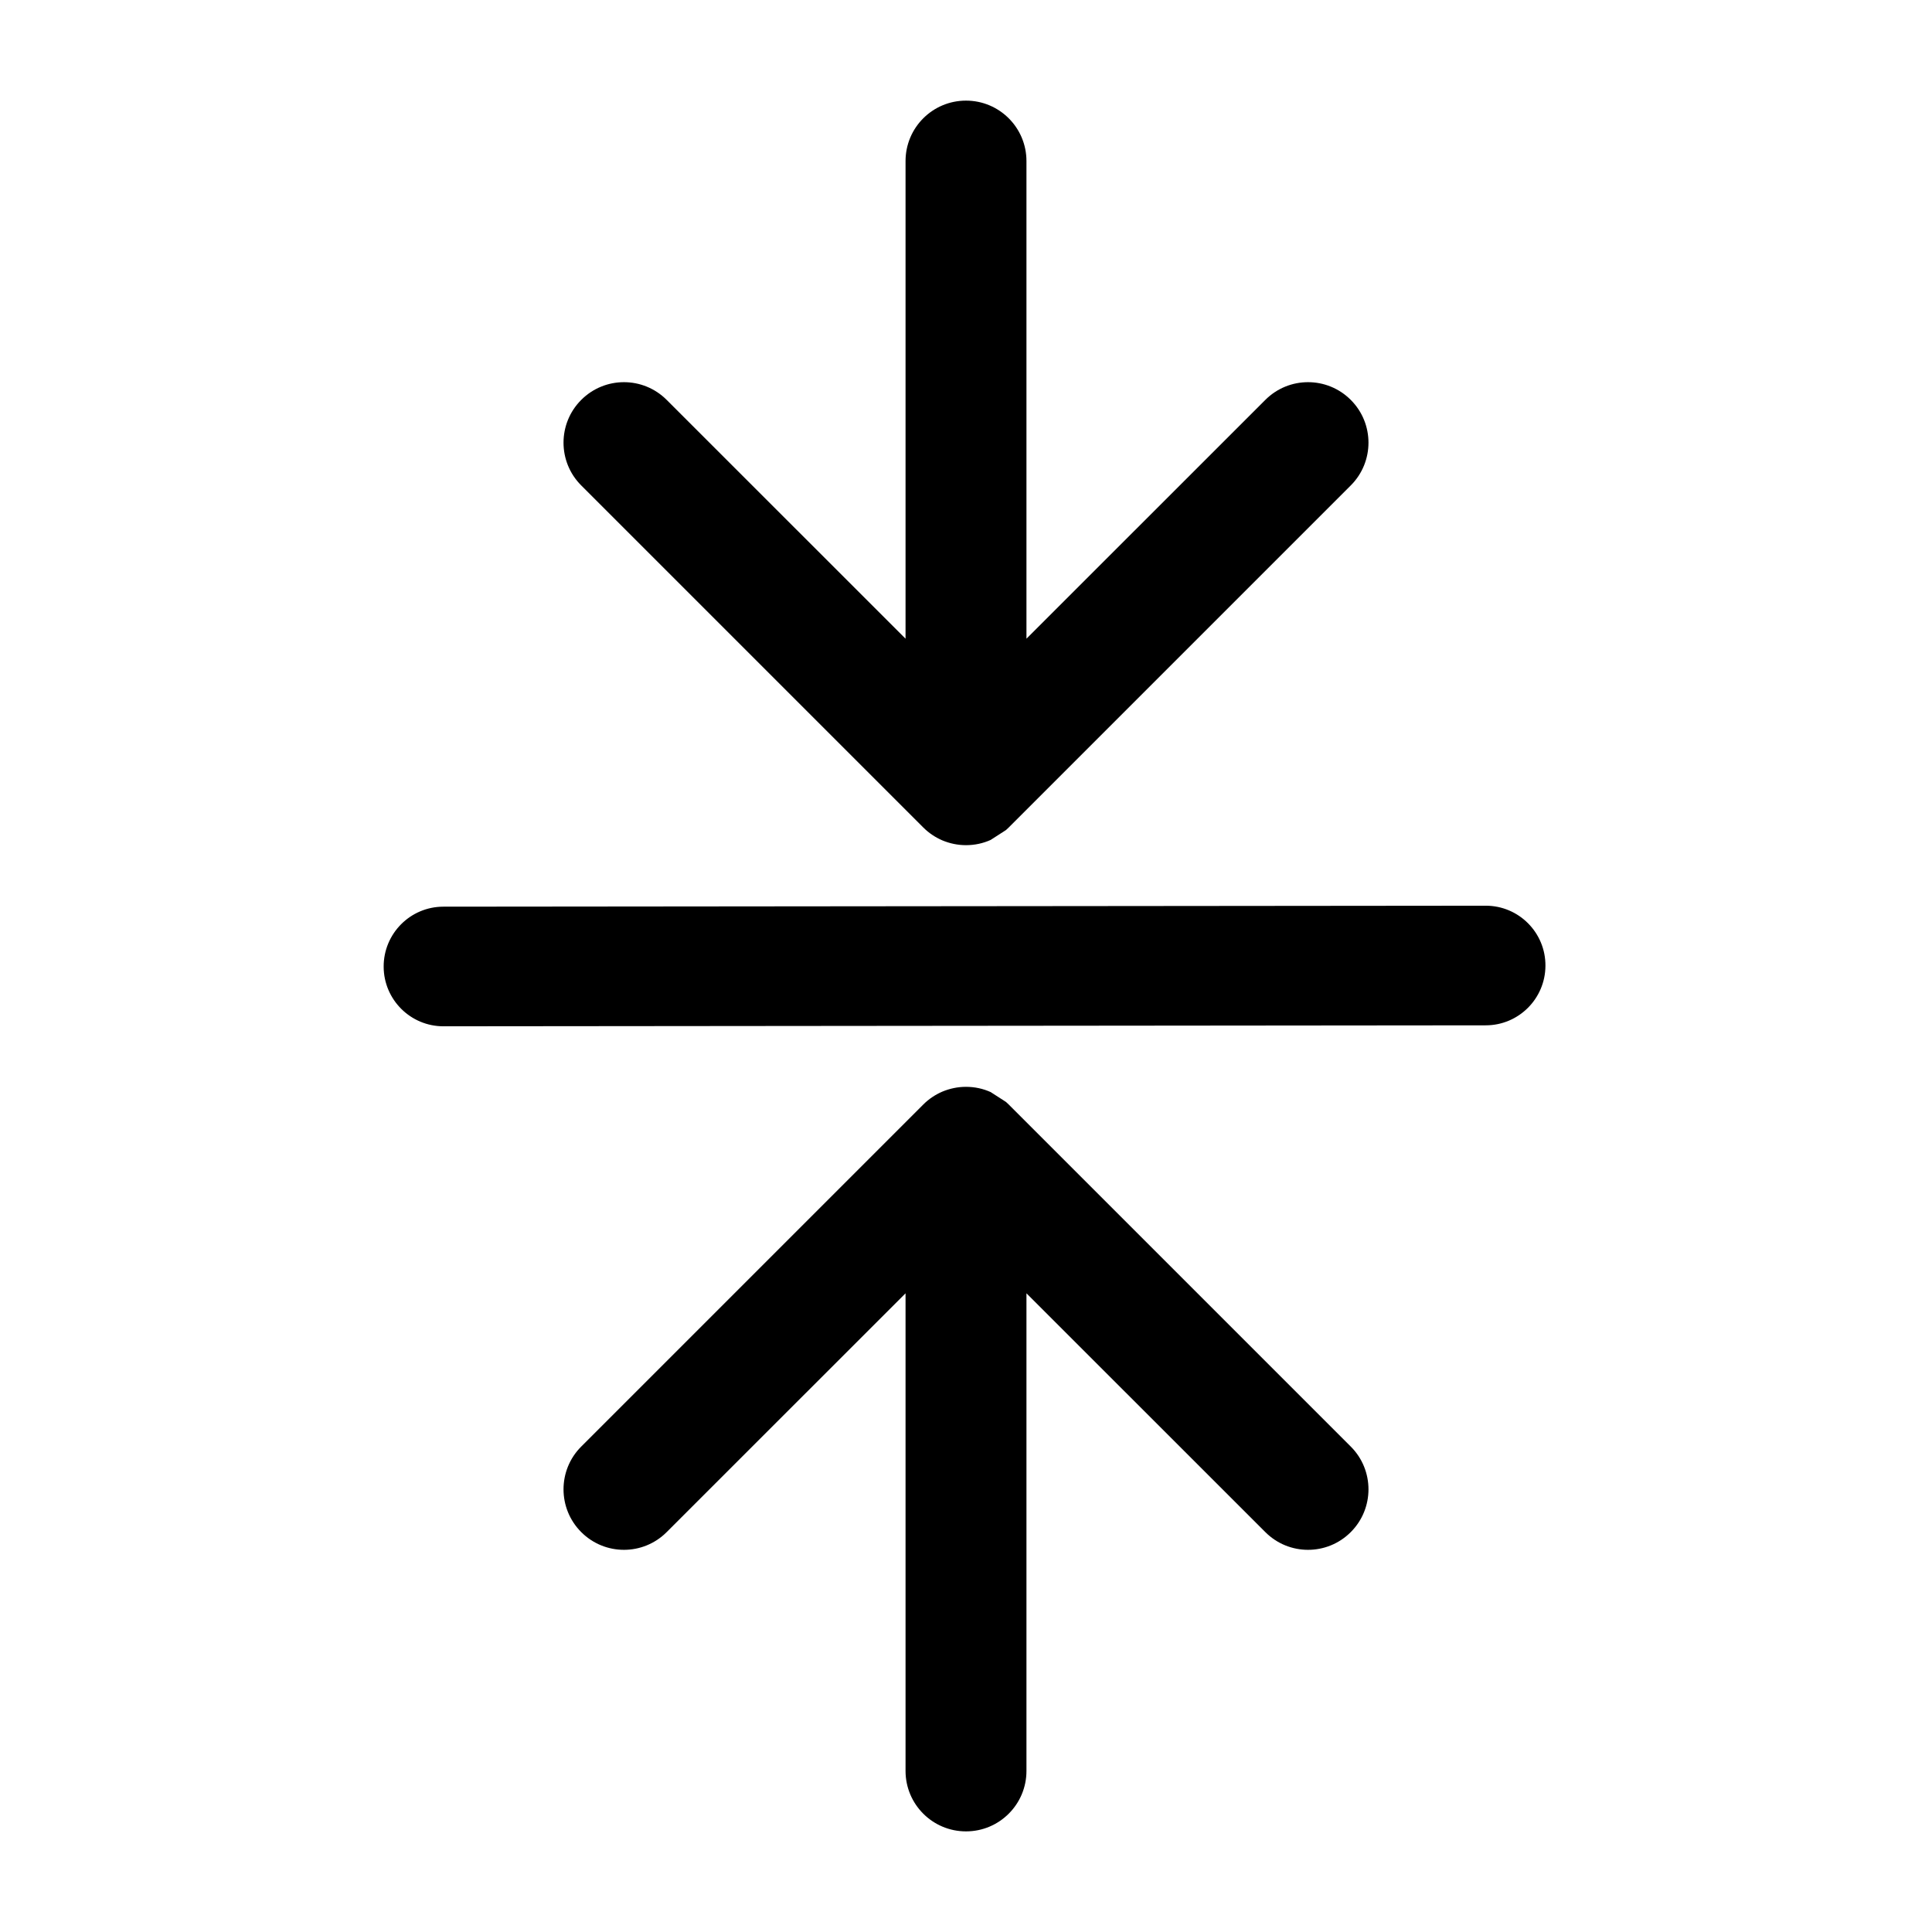 <svg width="24" height="24" viewBox="0 0 24 24" fill="none" xmlns="http://www.w3.org/2000/svg">
<path d="M12 10.499C12.109 10.499 12.213 10.476 12.306 10.434L12.497 10.311C12.508 10.301 12.52 10.29 12.531 10.279L16.78 6.03C17.073 5.737 17.073 5.261 16.78 4.968C16.487 4.674 16.011 4.674 15.718 4.968L12.751 7.934V2.001C12.751 1.586 12.415 1.25 12 1.25C11.585 1.25 11.249 1.586 11.249 2.001V7.934L8.282 4.968C7.989 4.674 7.513 4.674 7.22 4.968C6.927 5.261 6.927 5.737 7.22 6.03L11.469 10.279L11.47 10.28C11.54 10.35 11.62 10.402 11.705 10.439C11.796 10.477 11.895 10.499 12 10.499Z" fill="currentColor"/>
<path d="M4.766 12.01C4.768 12.419 5.101 12.75 5.51 12.749L18.456 12.737C18.865 12.737 19.196 12.406 19.198 11.998C19.201 11.586 18.867 11.25 18.455 11.251L5.508 11.263C5.097 11.263 4.764 11.598 4.766 12.01Z" fill="currentColor"/>
<path d="M12.306 13.566C12.213 13.524 12.109 13.501 12 13.501C11.895 13.501 11.796 13.523 11.705 13.561C11.62 13.598 11.54 13.65 11.47 13.72L11.469 13.721L7.22 17.97C6.927 18.263 6.927 18.739 7.22 19.032C7.513 19.326 7.989 19.326 8.282 19.032L11.249 16.066V21.999C11.249 22.414 11.585 22.75 12 22.75C12.415 22.75 12.751 22.414 12.751 21.999V16.066L15.718 19.032C16.011 19.326 16.487 19.326 16.78 19.032C17.073 18.739 17.073 18.263 16.78 17.97L12.531 13.721C12.52 13.71 12.508 13.699 12.497 13.689L12.306 13.566Z" fill="currentColor"/>
</svg>

